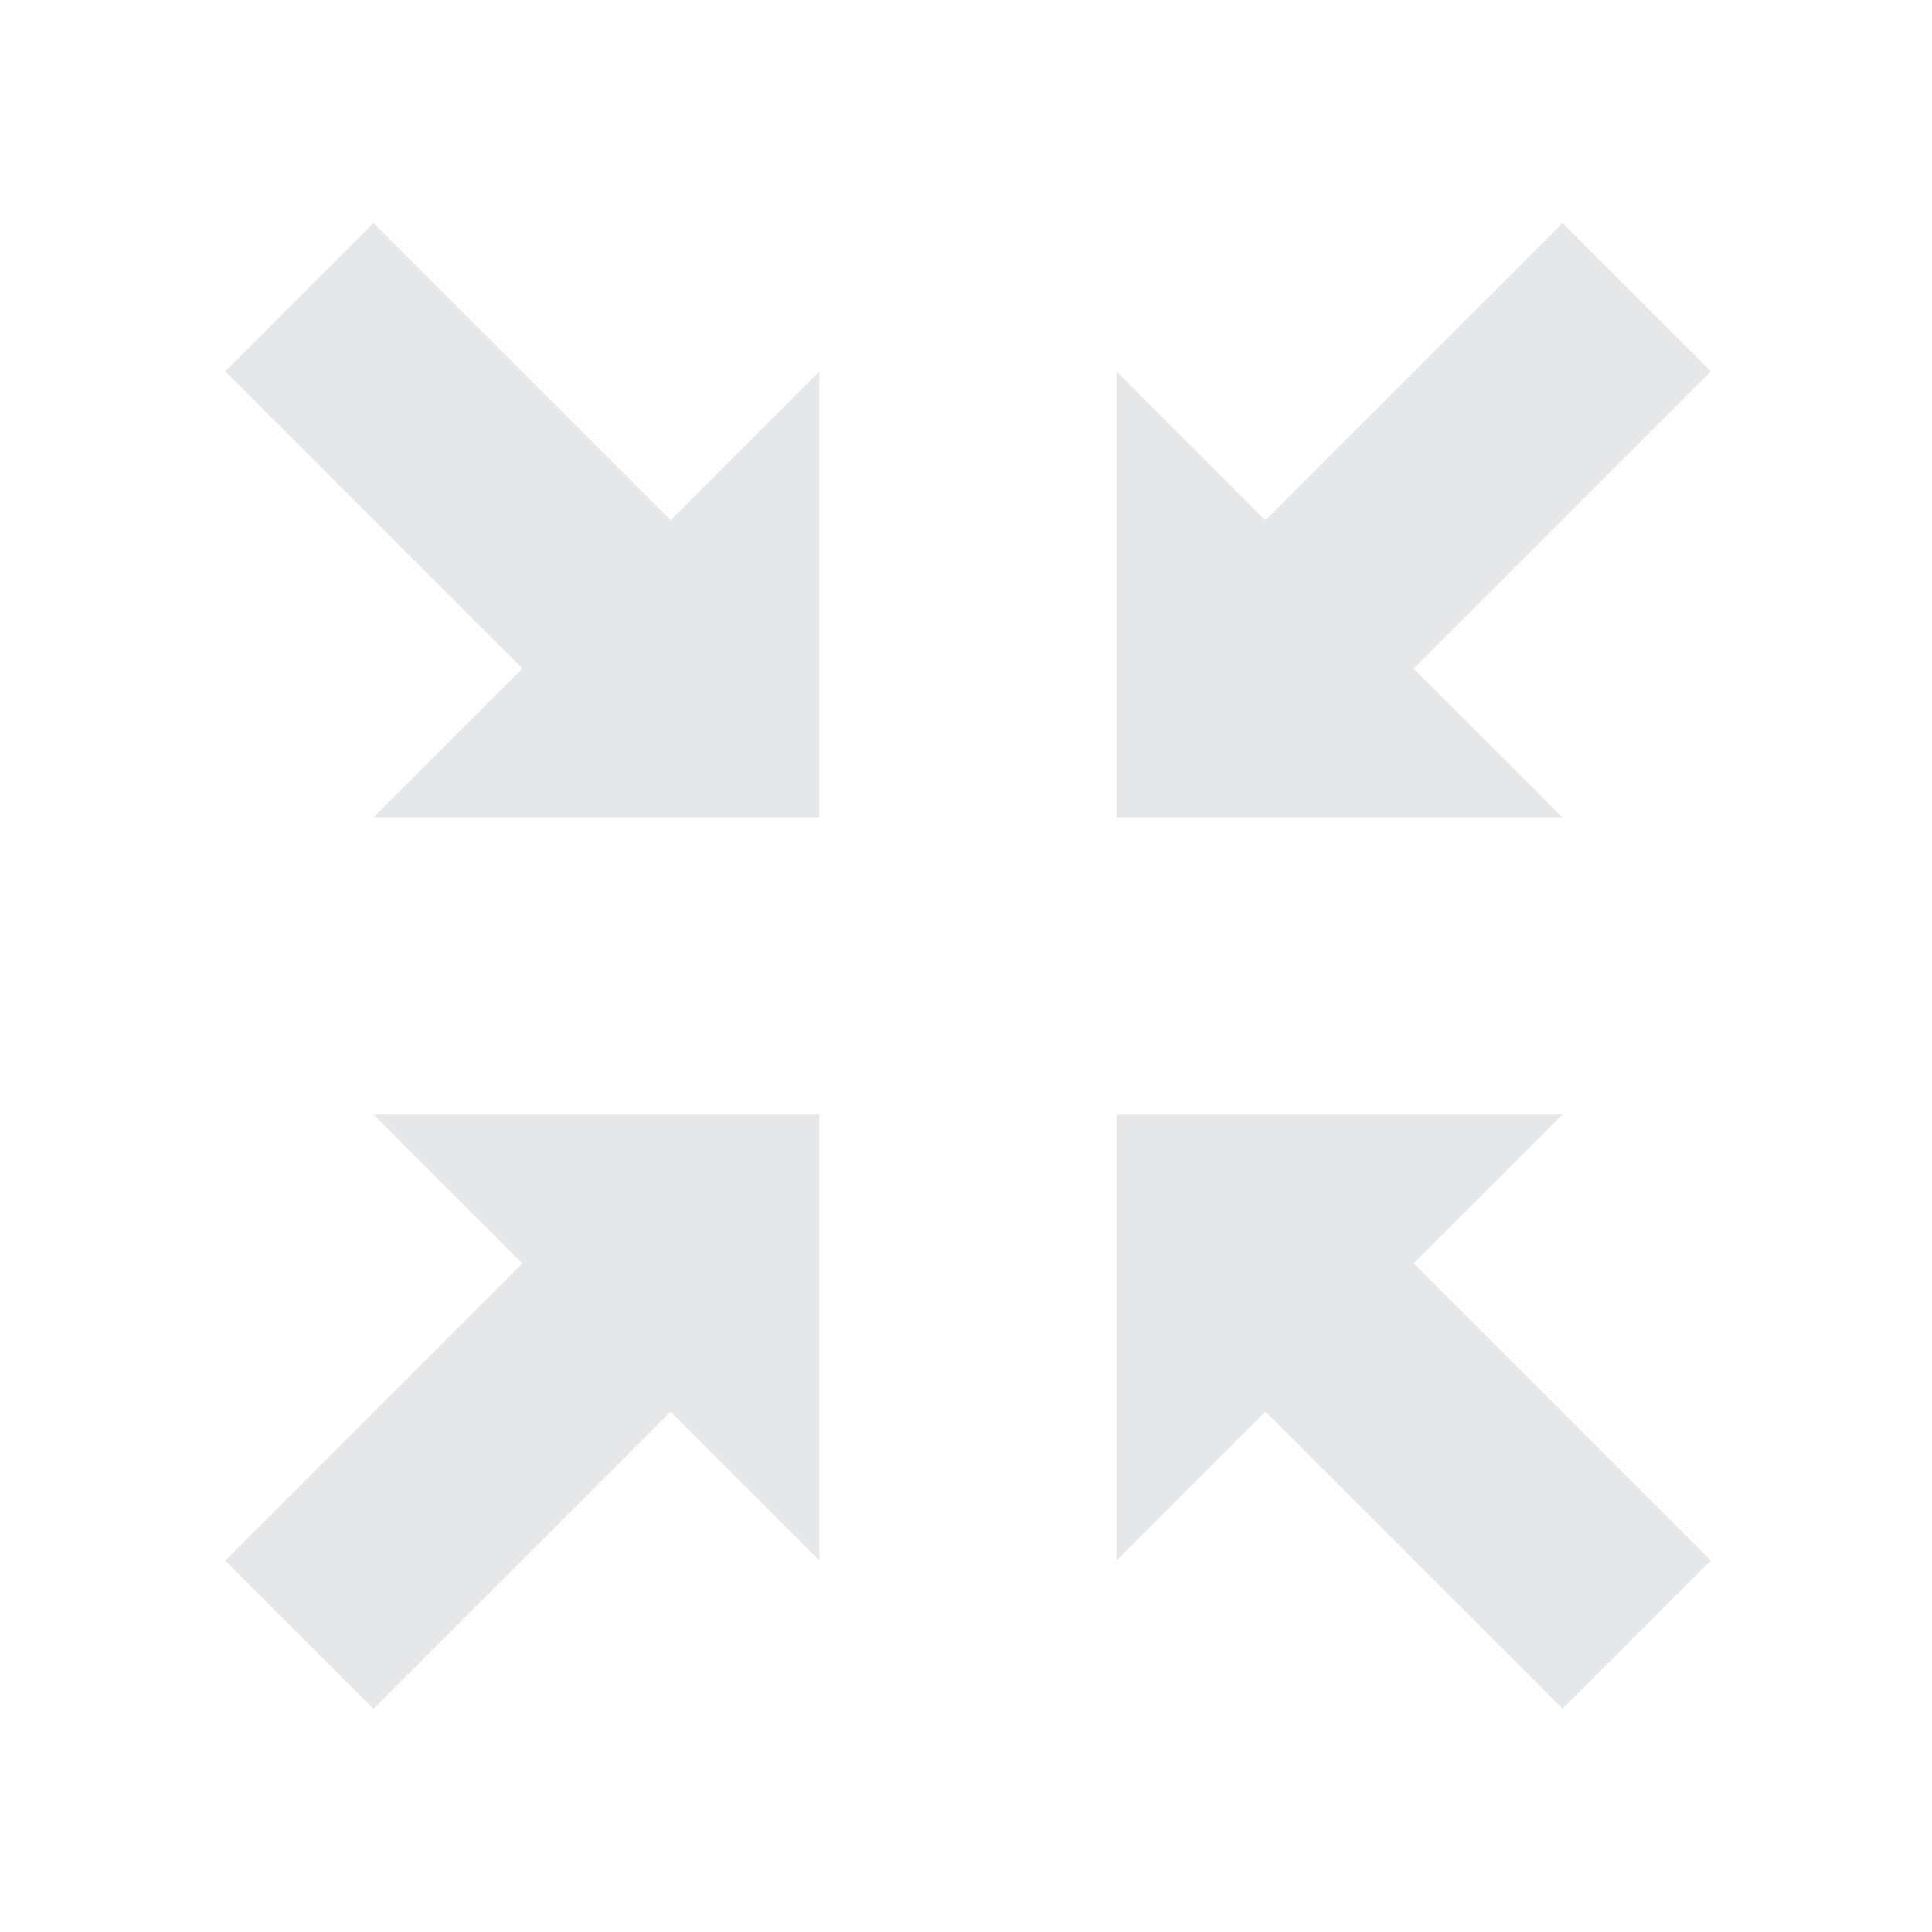 <?xml version="1.0" encoding="utf-8"?>
<!-- Generator: Adobe Illustrator 16.0.0, SVG Export Plug-In . SVG Version: 6.00 Build 0)  -->
<!DOCTYPE svg PUBLIC "-//W3C//DTD SVG 1.1//EN" "http://www.w3.org/Graphics/SVG/1.1/DTD/svg11.dtd">
<svg version="1.1" id="Layer_1" xmlns="http://www.w3.org/2000/svg" xmlns:xlink="http://www.w3.org/1999/xlink" x="0px" y="0px"
	 width="36.852px" height="36.852px" viewBox="0 0 36.852 36.852" enable-background="new 0 0 36.852 36.852" xml:space="preserve">
<polygon fill="#E6E7E8" points="7.126,15.59 15.63,15.59 15.63,7.086 12.792,9.924 7.123,4.255 4.295,7.083 9.964,12.752 "/>
<polygon fill="#E6E7E8" points="26.965,12.752 32.634,7.083 29.806,4.255 24.137,9.924 21.299,7.086 21.299,15.59 29.803,15.59 "/>
<polygon fill="#E6E7E8" points="12.792,26.926 15.63,29.764 15.63,21.26 7.126,21.26 9.964,24.098 4.295,29.767 7.123,32.595 "/>
<polygon fill="#E6E7E8" points="29.806,32.595 32.634,29.767 26.965,24.098 29.803,21.26 21.299,21.26 21.299,29.764 24.137,26.926 
	"/>
</svg>
